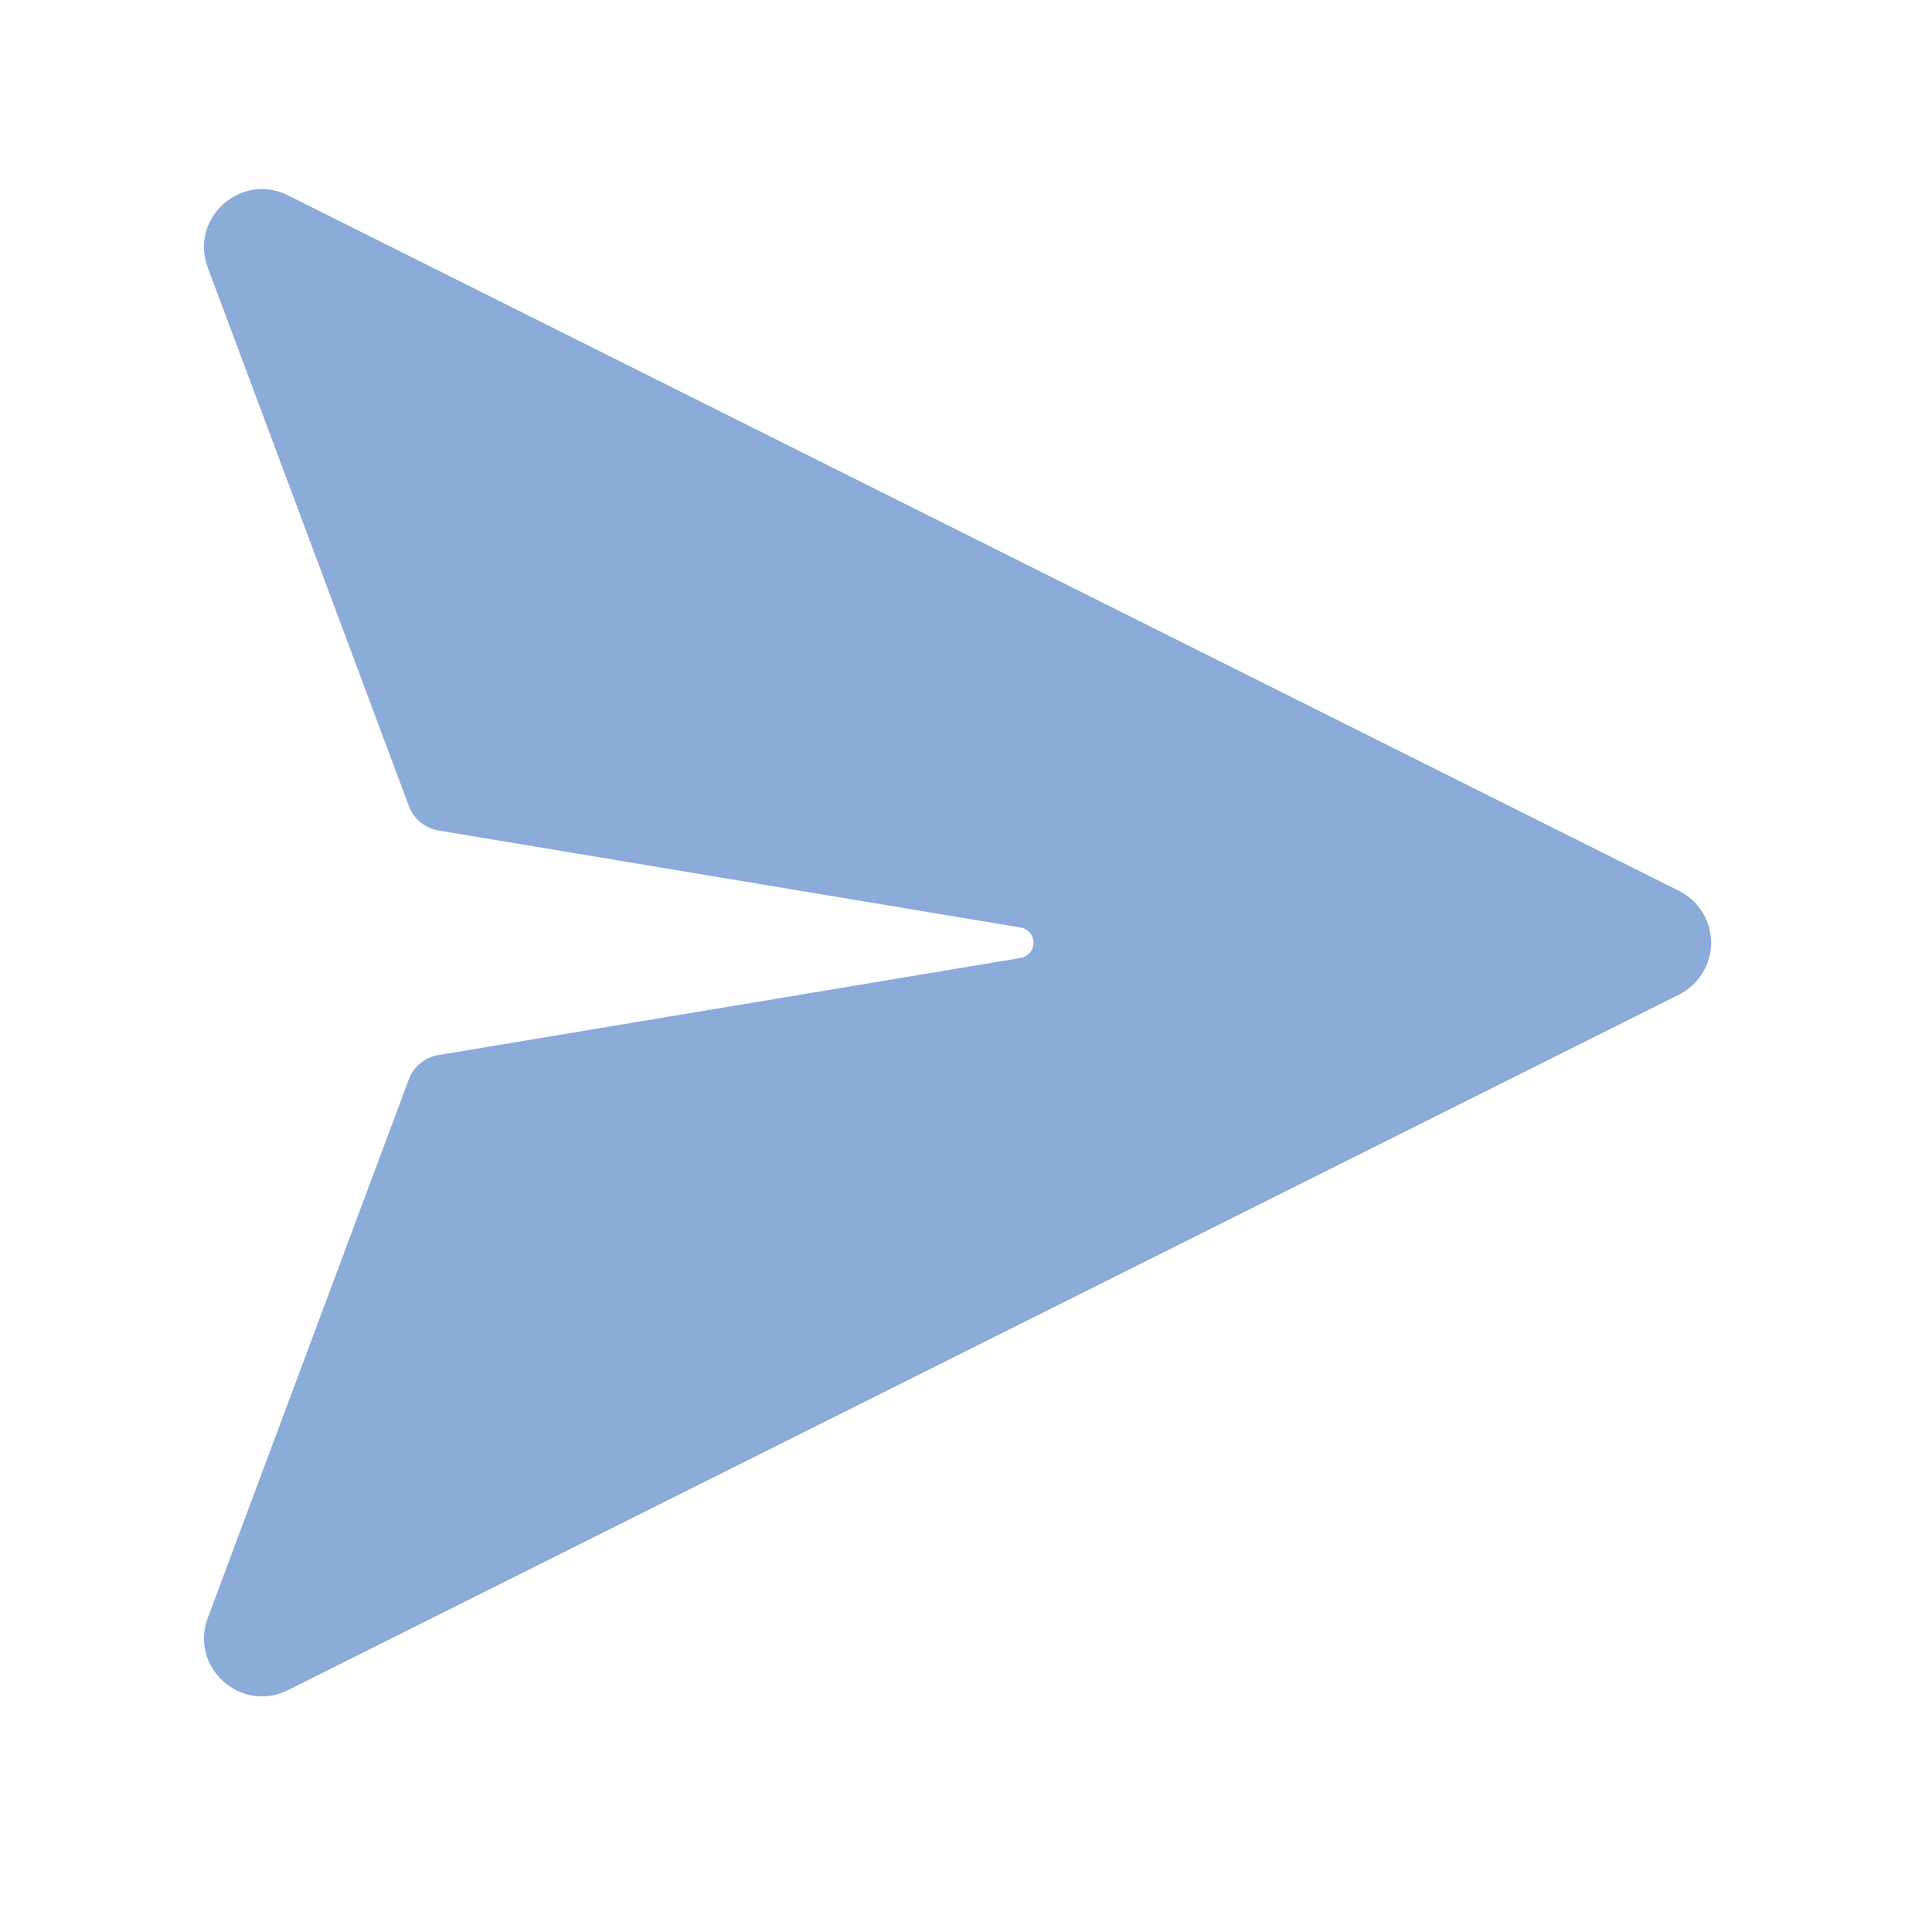 <svg width="25" height="25" viewBox="0 0 25 25" fill="none" xmlns="http://www.w3.org/2000/svg">
<path d="M13.207 12.396L5.675 13.652C5.588 13.666 5.507 13.703 5.439 13.759C5.371 13.815 5.319 13.888 5.289 13.97L2.692 20.927C2.444 21.567 3.113 22.177 3.727 21.87L21.727 12.87C21.851 12.808 21.956 12.712 22.029 12.593C22.103 12.475 22.142 12.338 22.142 12.199C22.142 12.059 22.103 11.923 22.029 11.804C21.956 11.686 21.851 11.59 21.727 11.528L3.727 2.528C3.113 2.221 2.444 2.832 2.692 3.471L5.29 10.428C5.32 10.51 5.372 10.583 5.44 10.639C5.508 10.695 5.589 10.732 5.676 10.747L13.208 12.002C13.254 12.01 13.296 12.034 13.326 12.07C13.357 12.106 13.373 12.152 13.373 12.199C13.373 12.246 13.357 12.291 13.326 12.328C13.296 12.364 13.254 12.388 13.208 12.396H13.207Z" fill="#8BABD8"/>
</svg>
